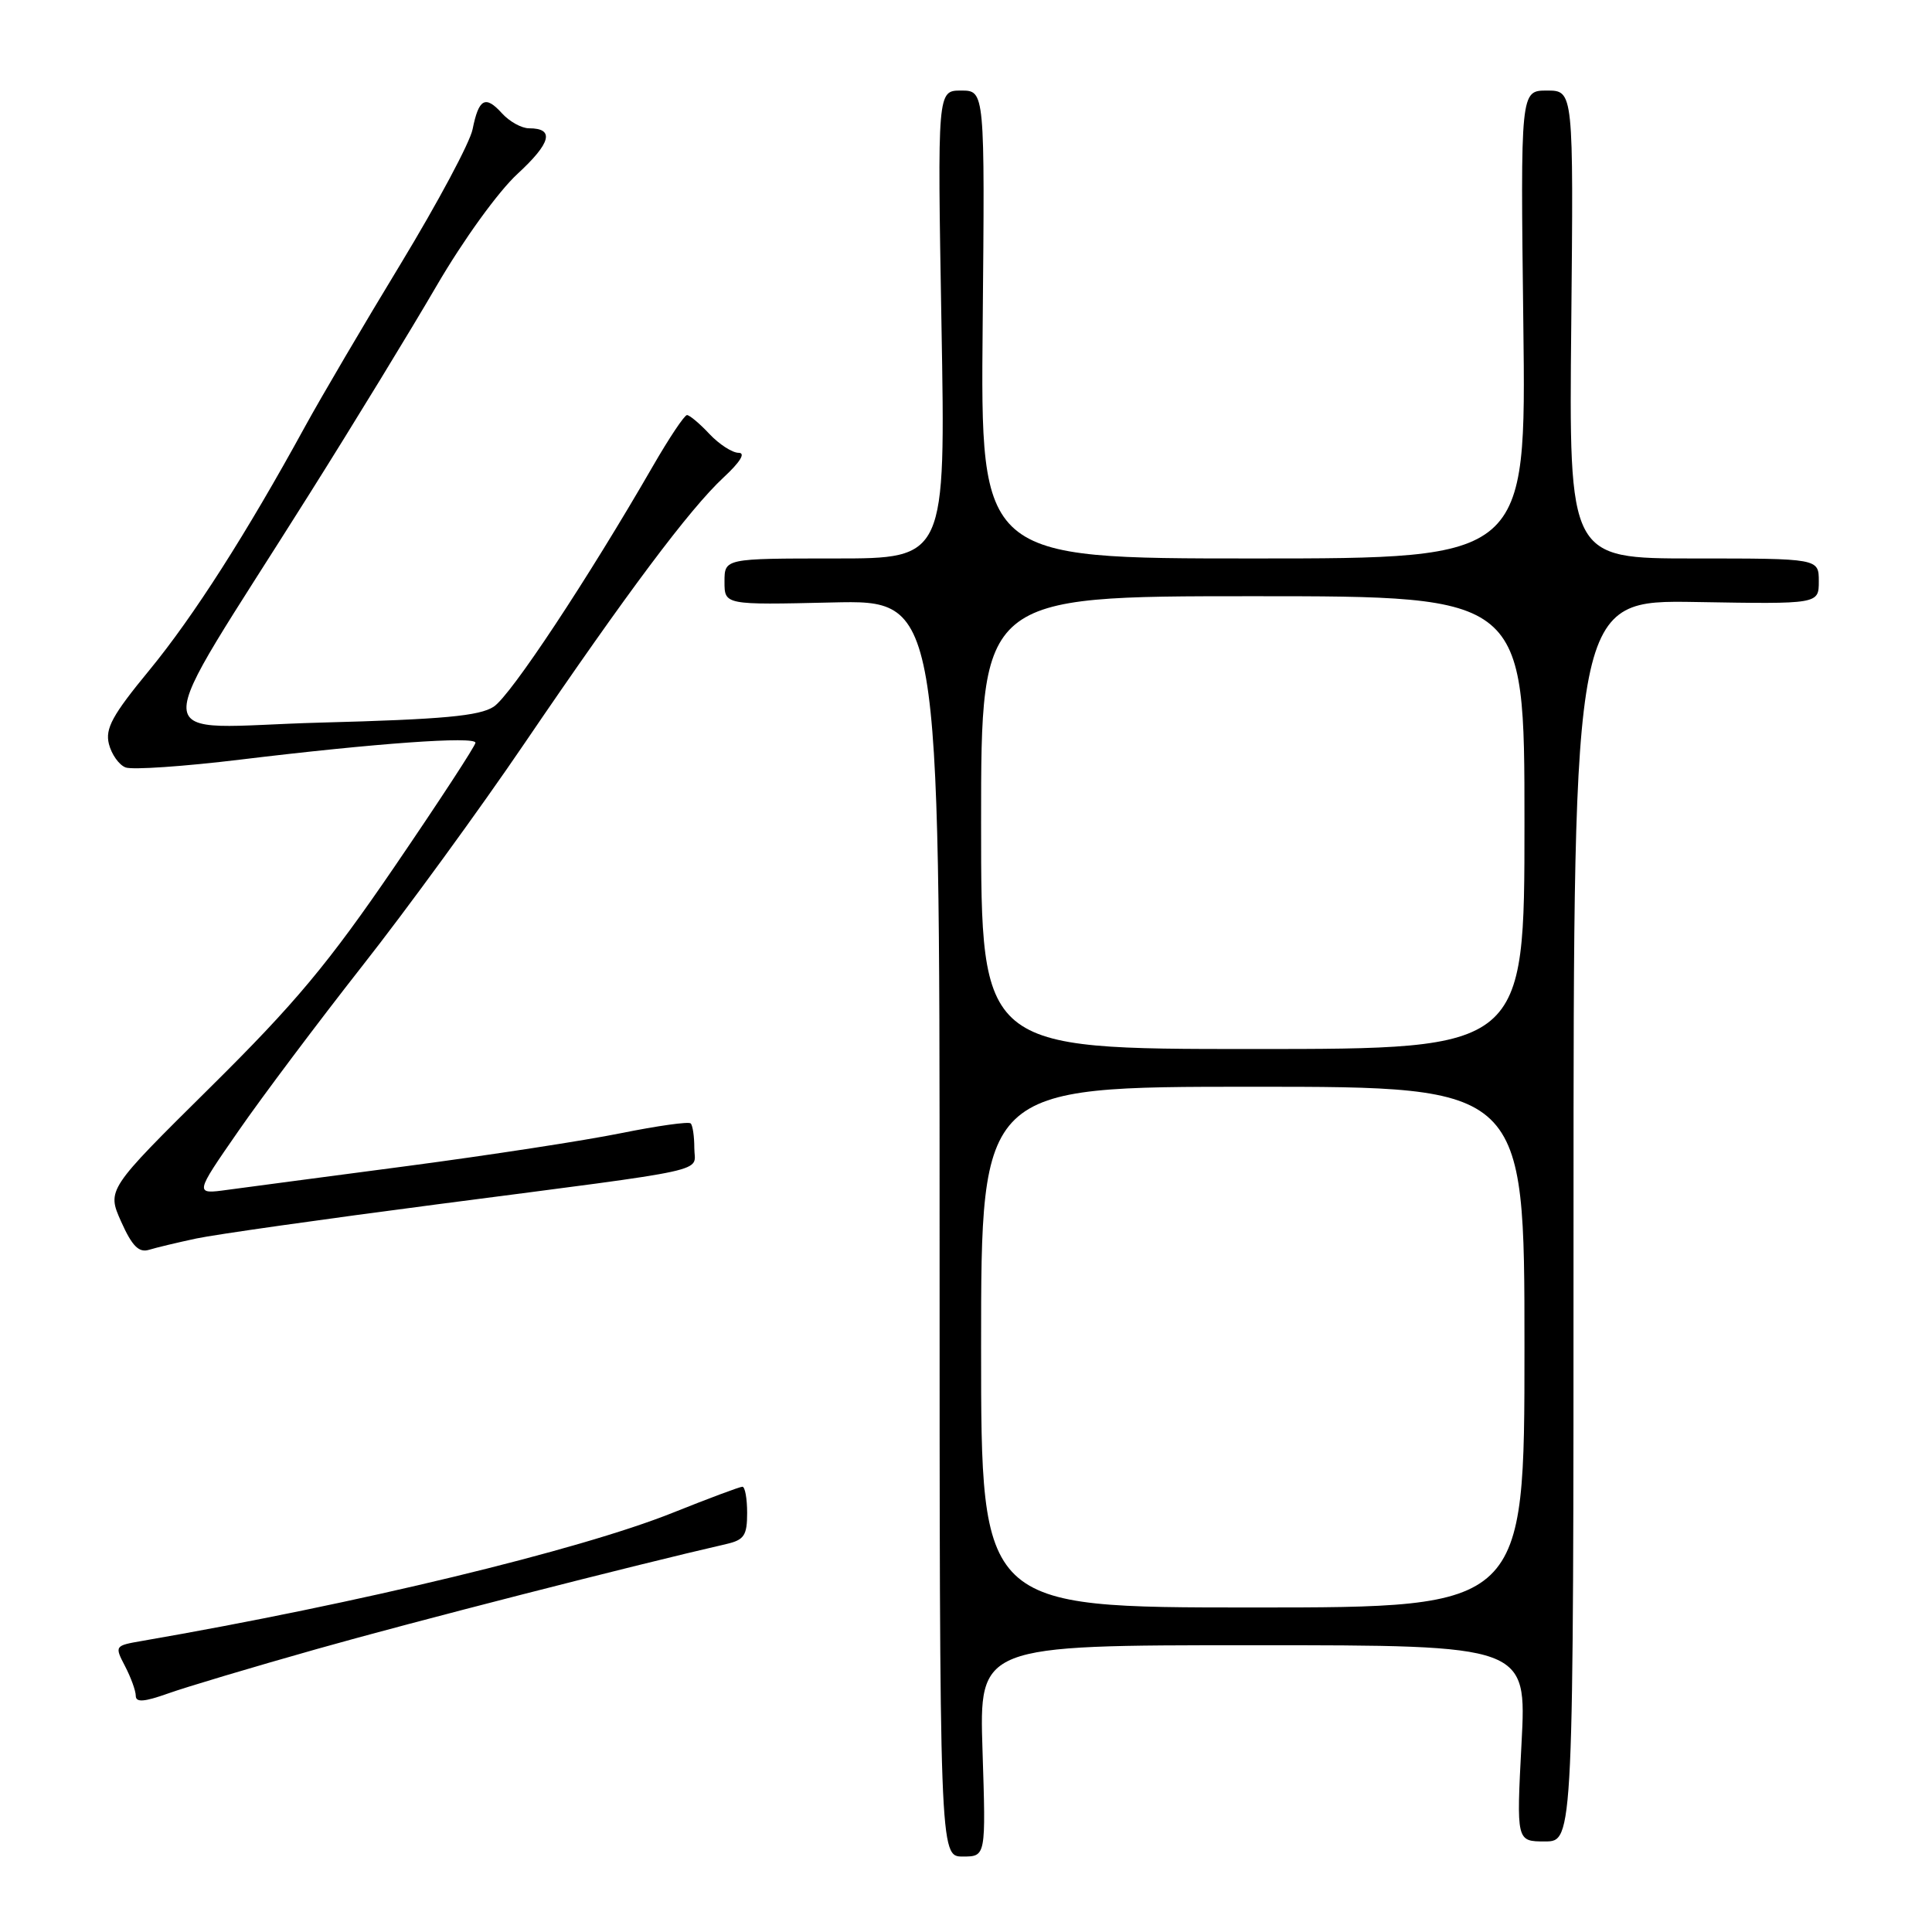 <?xml version="1.0" encoding="UTF-8" standalone="no"?>
<!DOCTYPE svg PUBLIC "-//W3C//DTD SVG 1.1//EN" "http://www.w3.org/Graphics/SVG/1.1/DTD/svg11.dtd" >
<svg xmlns="http://www.w3.org/2000/svg" xmlns:xlink="http://www.w3.org/1999/xlink" version="1.1" viewBox="0 0 256 256">
 <g >
 <path fill="currentColor"
d=" M 130.19 232.00 C 129.74 218.00 129.74 218.00 166.02 218.00 C 202.30 218.00 202.30 218.00 201.61 231.00 C 200.93 244.00 200.93 244.00 204.71 244.00 C 208.50 244.00 208.50 244.00 208.50 161.75 C 208.50 79.50 208.50 79.50 224.75 79.77 C 241.00 80.05 241.00 80.05 241.00 77.02 C 241.00 74.00 241.00 74.00 224.45 74.00 C 207.89 74.00 207.89 74.00 208.20 43.00 C 208.50 12.00 208.50 12.00 204.98 12.00 C 201.47 12.00 201.47 12.00 201.85 43.00 C 202.23 74.00 202.23 74.00 166.07 74.00 C 129.92 74.00 129.92 74.00 130.21 43.00 C 130.50 12.00 130.50 12.00 127.35 12.00 C 124.21 12.00 124.21 12.00 124.75 43.00 C 125.30 74.00 125.30 74.00 110.65 74.00 C 96.00 74.00 96.00 74.00 96.00 77.08 C 96.00 80.16 96.00 80.16 110.25 79.83 C 124.50 79.50 124.50 79.50 124.50 162.75 C 124.50 246.00 124.50 246.00 127.57 246.00 C 130.64 246.00 130.64 246.00 130.19 232.00 Z  M 42.00 218.50 C 54.68 214.91 83.80 207.45 96.25 204.59 C 98.60 204.05 99.00 203.46 99.00 200.48 C 99.00 198.57 98.72 197.00 98.37 197.00 C 98.03 197.00 93.86 198.56 89.11 200.46 C 76.70 205.42 47.47 212.48 18.83 217.43 C 15.19 218.06 15.17 218.09 16.57 220.78 C 17.35 222.28 17.99 224.04 17.99 224.71 C 18.00 225.60 19.10 225.52 22.25 224.40 C 24.59 223.56 33.47 220.91 42.00 218.50 Z  M 26.00 164.11 C 28.48 163.58 42.88 161.54 58.00 159.57 C 95.25 154.72 92.00 155.43 92.00 152.12 C 92.00 150.59 91.79 149.12 91.52 148.86 C 91.26 148.59 87.10 149.18 82.29 150.15 C 77.47 151.13 64.75 153.08 54.01 154.50 C 43.28 155.91 32.54 157.34 30.14 157.66 C 25.77 158.26 25.77 158.26 31.58 149.88 C 34.77 145.27 42.17 135.43 48.00 128.00 C 53.84 120.58 63.52 107.30 69.50 98.50 C 83.09 78.52 91.38 67.44 95.89 63.25 C 98.09 61.21 98.83 60.00 97.87 60.00 C 97.03 60.00 95.29 58.87 94.00 57.50 C 92.71 56.12 91.37 55.00 91.03 55.00 C 90.69 55.00 88.66 58.04 86.52 61.75 C 77.87 76.75 67.67 92.17 65.42 93.64 C 63.54 94.87 58.73 95.32 42.44 95.75 C 18.95 96.38 19.14 100.22 40.97 65.50 C 46.86 56.15 54.46 43.70 57.87 37.84 C 61.39 31.80 66.02 25.39 68.57 23.04 C 73.03 18.93 73.52 17.00 70.10 17.00 C 69.11 17.00 67.51 16.11 66.52 15.02 C 64.31 12.58 63.44 13.05 62.62 17.13 C 62.28 18.87 58.00 26.86 53.13 34.90 C 48.25 42.93 42.54 52.65 40.43 56.50 C 32.67 70.68 25.64 81.68 19.80 88.79 C 14.89 94.75 13.92 96.53 14.43 98.58 C 14.78 99.96 15.77 101.36 16.64 101.69 C 17.52 102.03 24.36 101.56 31.86 100.65 C 49.78 98.48 63.00 97.53 63.00 98.42 C 63.00 98.81 58.18 106.19 52.29 114.82 C 43.51 127.68 39.12 132.94 27.87 144.07 C 14.16 157.64 14.16 157.64 16.06 161.89 C 17.50 165.11 18.40 166.01 19.73 165.61 C 20.71 165.31 23.52 164.64 26.00 164.11 Z  M 130.00 178.50 C 130.00 144.00 130.00 144.00 166.00 144.00 C 202.00 144.00 202.00 144.00 202.00 178.50 C 202.00 213.00 202.00 213.00 166.00 213.00 C 130.00 213.00 130.00 213.00 130.00 178.50 Z  M 130.00 109.00 C 130.00 79.00 130.00 79.00 166.00 79.00 C 202.00 79.00 202.00 79.00 202.00 109.00 C 202.00 139.00 202.00 139.00 166.00 139.00 C 130.00 139.00 130.00 139.00 130.00 109.00 Z "/>
</g>
</svg>